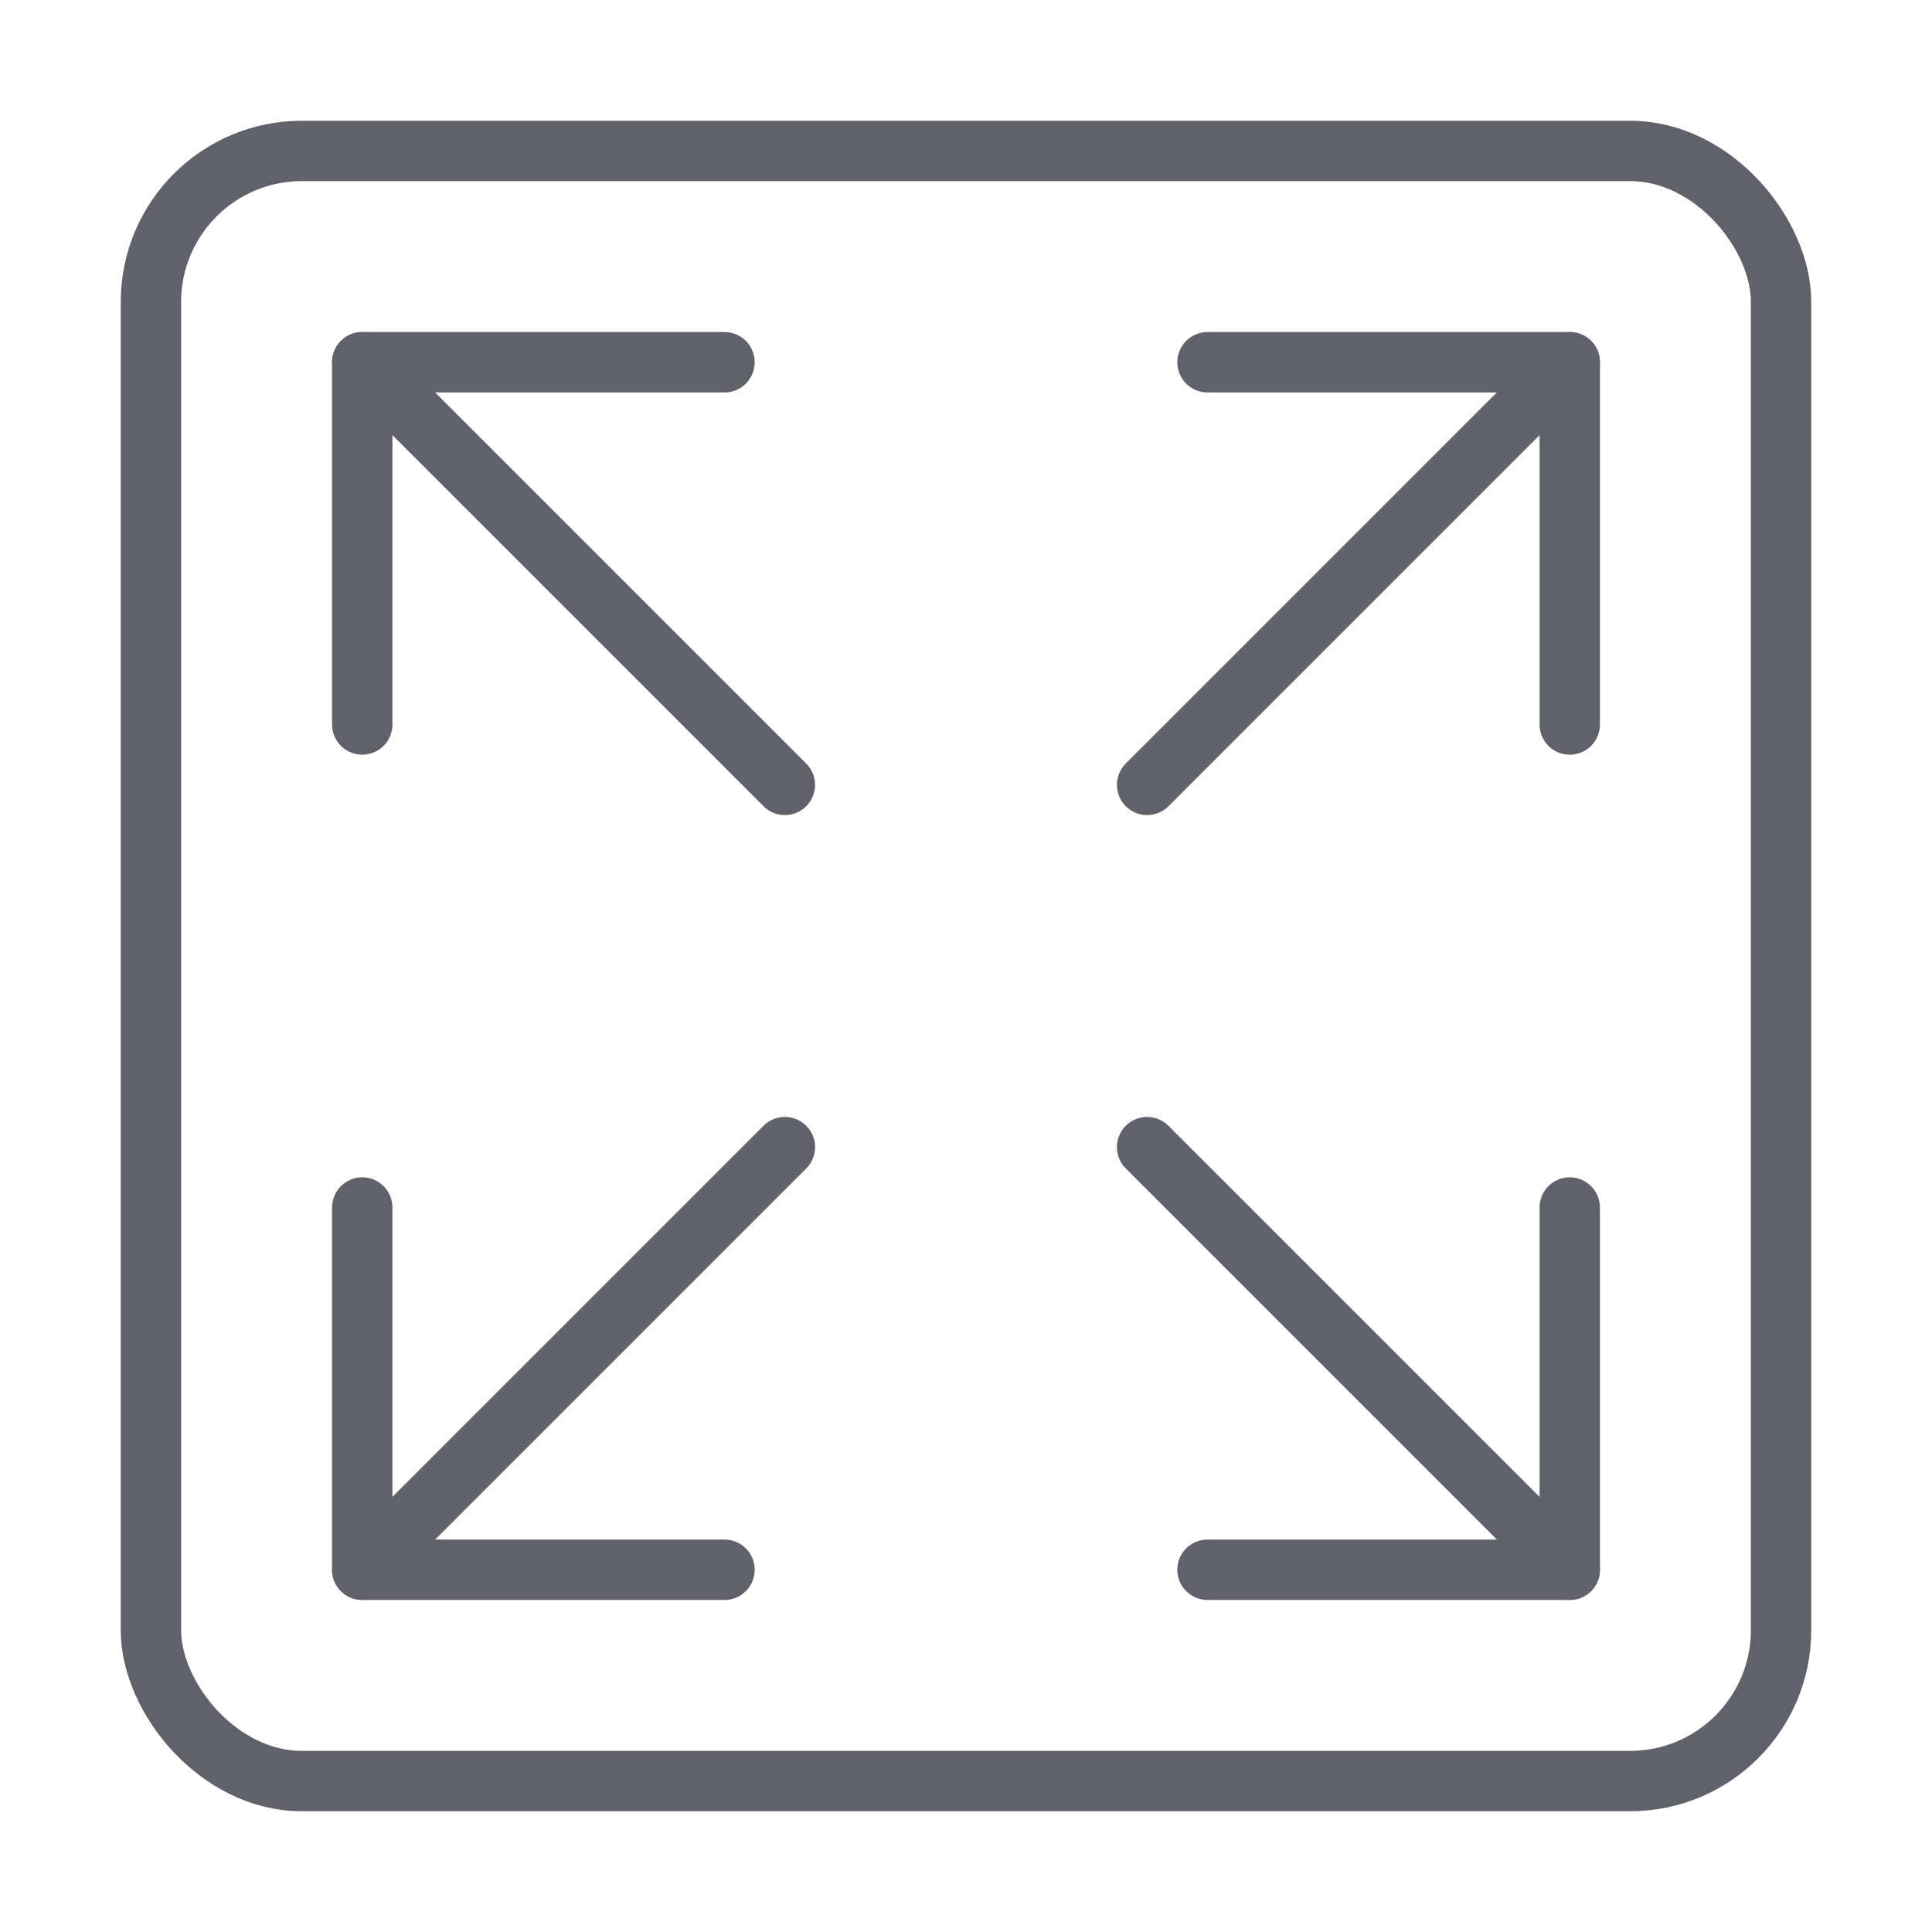 <svg xmlns="http://www.w3.org/2000/svg" height="24" width="24" viewBox="0 0 64 64"><g stroke-linecap="round" fill="#61616b" stroke-linejoin="round" class="nc-icon-wrapper"><rect x="5" y="5" width="54" height="54" rx="5" fill="none" stroke="#61616b" stroke-width="2"></rect><line data-cap="butt" data-color="color-2" x1="12" y1="12" x2="26" y2="26" fill="none" stroke="#61616b" stroke-width="2"></line><line data-cap="butt" data-color="color-2" x1="52" y1="12" x2="38" y2="26" fill="none" stroke="#61616b" stroke-width="2"></line><line data-cap="butt" data-color="color-2" x1="52" y1="52" x2="38" y2="38" fill="none" stroke="#61616b" stroke-width="2"></line><line data-cap="butt" data-color="color-2" x1="12" y1="52" x2="26" y2="38" fill="none" stroke="#61616b" stroke-width="2"></line><polyline data-color="color-2" points="12 24 12 12 24 12" fill="none" stroke="#61616b" stroke-width="2"></polyline><polyline data-color="color-2" points="40 12 52 12 52 24" fill="none" stroke="#61616b" stroke-width="2"></polyline><polyline data-color="color-2" points="52 40 52 52 40 52" fill="none" stroke="#61616b" stroke-width="2"></polyline><polyline data-color="color-2" points="24 52 12 52 12 40" fill="none" stroke="#61616b" stroke-width="2"></polyline></g></svg>